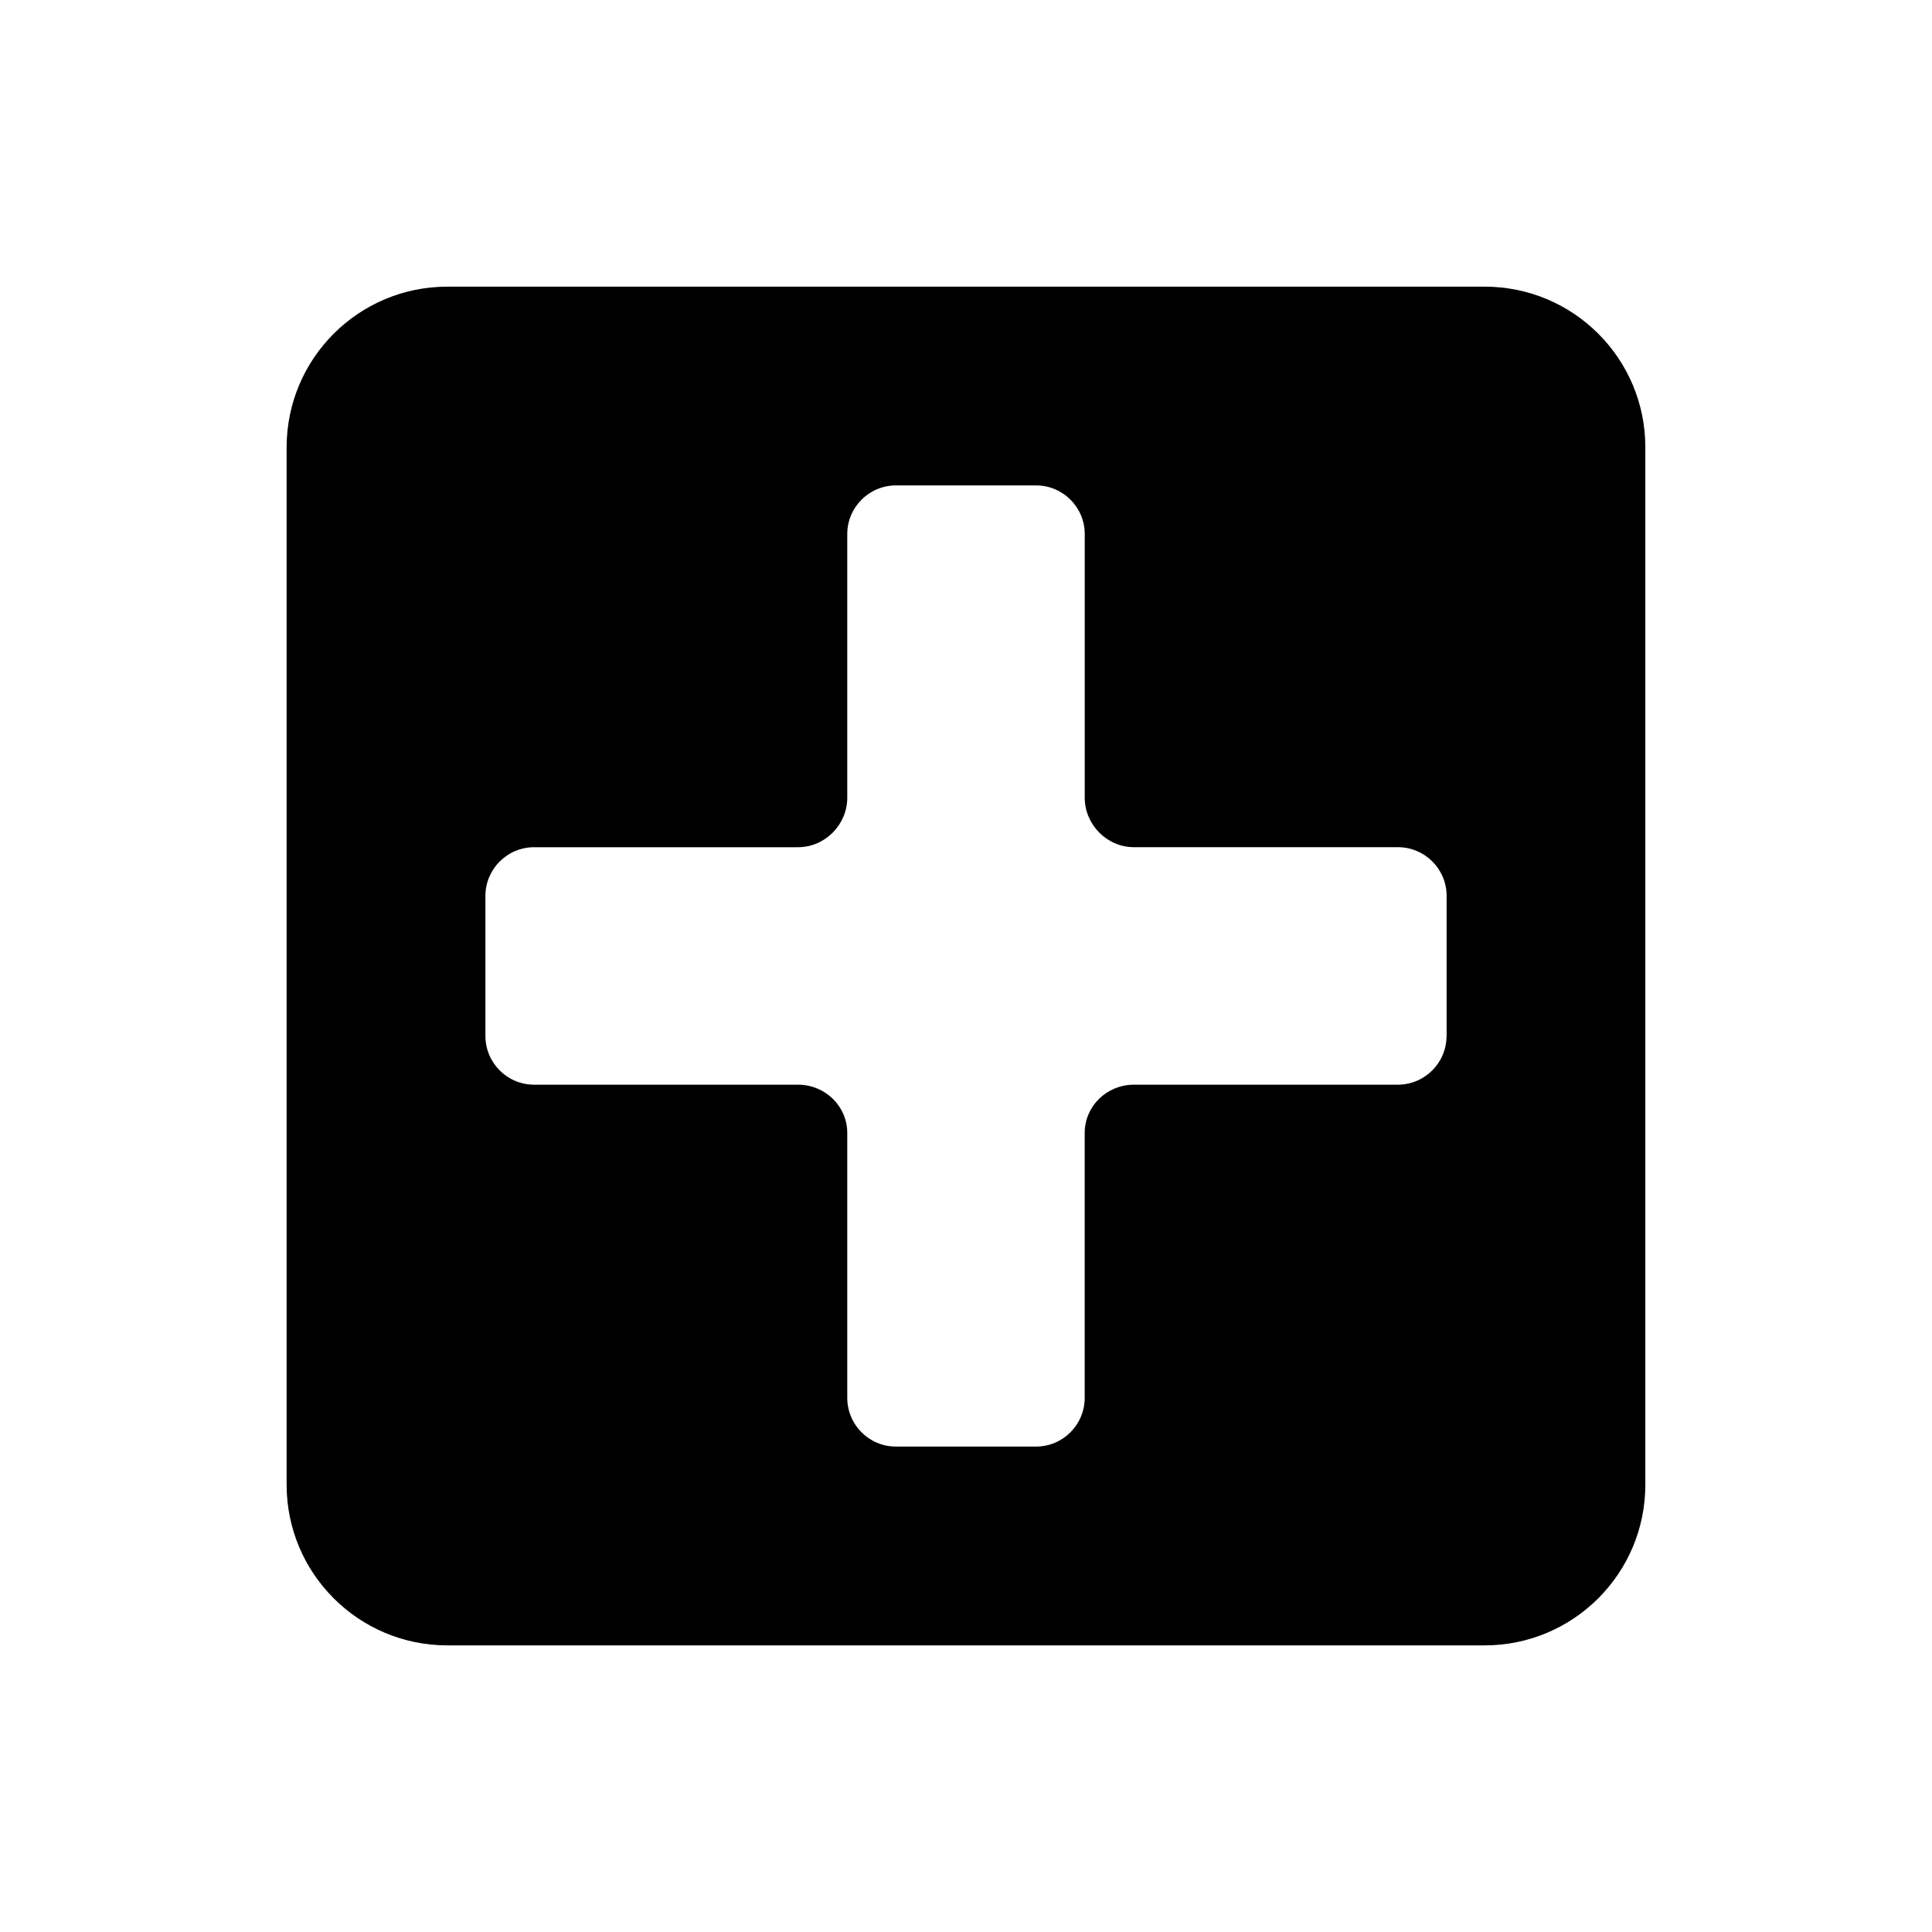 <?xml version="1.0" encoding="utf-8"?>
<!DOCTYPE svg PUBLIC "-//W3C//DTD SVG 1.1//EN" "http://www.w3.org/Graphics/SVG/1.1/DTD/svg11.dtd">
<svg version="1.1" id="Layer_2" xmlns="http://www.w3.org/2000/svg" xmlns:xlink="http://www.w3.org/1999/xlink" x="0px" y="0px"
	 width="48px" height="48px" viewBox="0 0 48 48" enable-background="new 0 0 48 48" xml:space="preserve">
<path d="M36.886,7.122H11.114c-2.205,0-3.993,1.787-3.993,3.993v25.772c0,2.205,1.789,3.992,3.993,3.992h25.771
	c2.206,0,3.993-1.787,3.993-3.992V11.115C40.879,8.909,39.092,7.122,36.886,7.122z M35.939,25.738c0,0.668-0.543,1.211-1.211,1.211
	h-2.475h-2.285H28.17c-0.67,0-1.221,0.531-1.221,1.199v1.639v1.84v3.102c0,0.668-0.541,1.211-1.211,1.211H22.26
	c-0.668,0-1.21-0.543-1.21-1.211v-3.102v-1.801v-1.678c0-0.668-0.553-1.199-1.222-1.199h-1.447h-2.637h-2.474
	c-0.668,0-1.21-0.543-1.21-1.211V22.26c0-0.669,0.542-1.211,1.21-1.211h2.474h2.396h1.688c0.669,0,1.222-0.561,1.222-1.229v-1.464
	v-2.016v-3.07c0-0.668,0.542-1.21,1.21-1.21h3.479c0.67,0,1.211,0.542,1.211,1.21v3.07v1.856v1.623c0,0.668,0.551,1.229,1.221,1.229
	h1.439h2.645h2.475c0.668,0,1.211,0.542,1.211,1.211V25.738z"/>
</svg>
